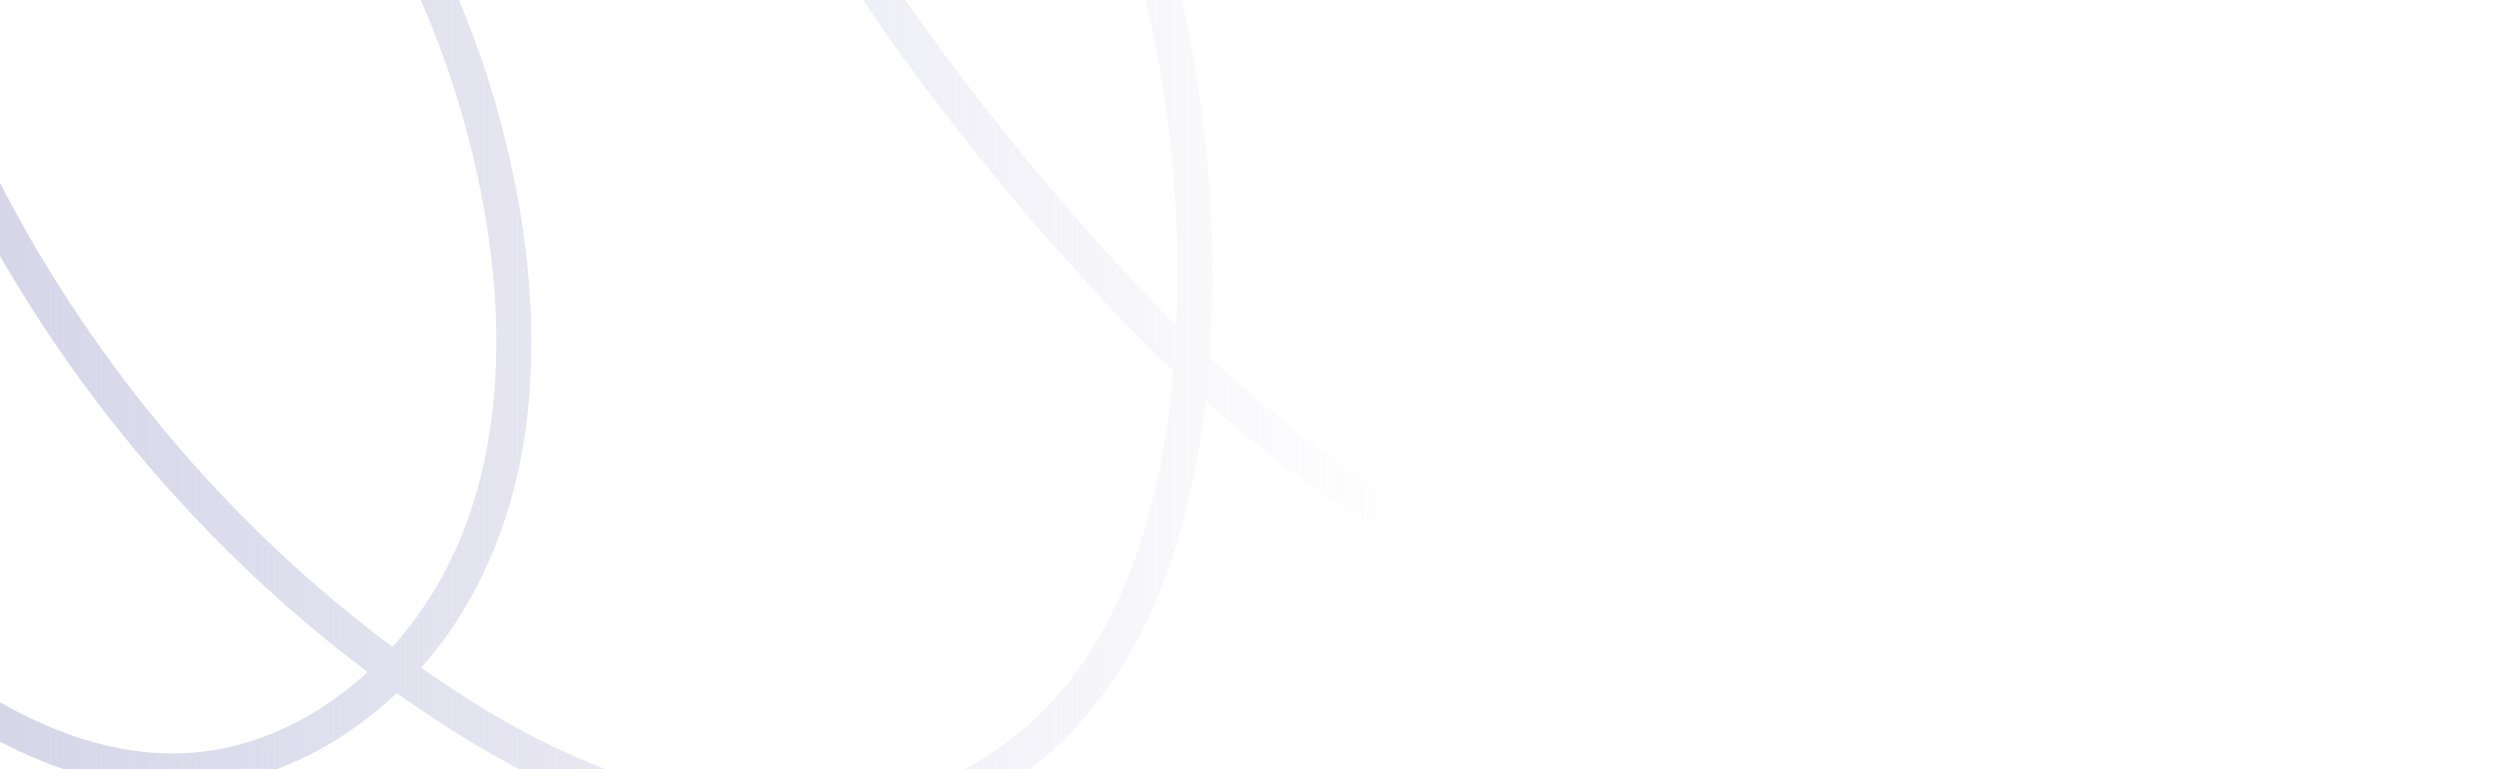 <svg width="1170" height="360" viewBox="0 0 1170 360" fill="none" xmlns="http://www.w3.org/2000/svg">
<g clip-path="url(#clip0_188_10269)">
<path d="M-222.9 -23.865C-197.883 67.735 -172.01 161.54 -116.994 240.384C-92.163 275.967 -61.605 308.241 -25.268 332.232C13.058 357.537 59.406 375.749 105.925 366.71C143.916 359.317 177.52 336.658 201.863 306.907C230.134 272.288 244.484 228.579 247.8 184.33C251.276 137.893 244.315 90.889 231.268 46.325C219.885 7.492 203.066 -29.904 180.769 -63.674C159.11 -96.495 131.747 -126.253 98.943 -148.199C82.915 -159.09 65.621 -167.991 47.444 -174.706C29.053 -181.373 9.312 -186.742 -10.45 -185.085C-31.636 -183.312 -49.092 -171.714 -58.106 -152.315C-67.717 -131.627 -69.648 -106.932 -69.171 -84.43C-68.181 -37.249 -52.522 9.008 -34.054 51.966C0.065 131.047 49.465 202.612 111.309 262.555C143.14 293.535 178.213 321 215.92 344.475C256.51 369.636 302.05 389.452 350.051 393.737C392.706 397.542 437.015 389.594 473.293 366.022C507.986 343.451 531.674 307.633 545.738 269.26C560.64 228.592 566.12 185.31 567.267 142.2C568.474 96.755 564.225 51.33 554.61 6.898C545.009 -37.852 530.092 -81.294 510.176 -122.502C490.099 -163.862 465.417 -203.592 433.548 -236.942C410.333 -261.236 364.785 -304.028 332.805 -268.457C312.667 -246.061 317.819 -209.175 323.634 -182.392C339.93 -106.997 376.885 -36.413 421.754 25.657C449.385 63.913 479.297 100.47 511.327 135.127C542.793 169.146 576.695 201.06 614.502 227.993C685.648 278.64 771.37 310.63 859.637 304.411C941.715 298.626 1026.84 255.536 1052.02 172.109C1062.79 136.427 1059.43 99.344 1048.12 64.267C1037.77 32.141 1020.31 -1.643 992.289 -21.782C968.462 -38.914 933.91 -44.425 907.604 -29.28C886.866 -17.346 879.74 6.668 878.99 29.218C878.043 57.477 884.642 85.734 892.54 112.71C899.433 136.244 908.053 159.193 916.906 182.039C947.573 261.165 988.293 335.88 1042.48 401.424C1069.68 434.404 1099.86 464.805 1132.65 492.239C1140.81 499.05 1151.33 486.343 1143.18 479.542C1079.51 426.325 1026.51 361.511 985.347 289.563C954.667 235.925 930.34 177.76 911.62 118.839C903.758 94.084 897.069 68.502 895.558 42.479C894.44 23.909 895.823 0.31 911.694 -12.217C931.604 -27.948 963.341 -22.6 982.444 -8.595C1008.42 10.446 1023.85 41.888 1033.28 71.907C1043.52 104.518 1046.1 139.594 1034.75 172.346C1022.13 208.709 995.705 238.335 962.614 257.577C892.808 298.17 803.971 295.779 729.546 270.089C648.095 242.005 579.826 185.563 522.247 122.828C492.605 90.476 464.758 56.524 438.831 21.126C412.295 -15.065 388.176 -53.247 370.465 -94.61C359.302 -120.686 349.217 -147.42 342.192 -174.871C338.389 -189.772 335.585 -205.21 335.236 -220.587C334.989 -231.968 336.21 -244.796 342.756 -254.448C353.131 -269.779 370.336 -266.617 383.998 -257.679C402.107 -245.86 418.157 -230.319 432.236 -214.025C460.295 -181.445 482.548 -143.754 500.374 -104.712C535.992 -26.726 553.606 59.584 550.774 145.315C548.299 221.176 530.427 311.297 460.807 354.462C383.888 402.115 288.136 371.397 218.036 326.521C149.321 282.518 89.801 224.051 43.194 157.215C19.951 123.912 -0.01 88.435 -16.408 51.281C-33.99 11.369 -49.087 -30.993 -52.246 -74.804C-53.816 -96.508 -52.948 -120.585 -44.936 -141.102C-37.414 -160.371 -21.911 -169.248 -1.607 -168.868C16.724 -168.529 35.204 -162.307 51.937 -155.17C68.72 -147.993 84.577 -138.822 99.167 -127.854C159.275 -82.795 197.827 -13.126 217.576 58.309C239.716 138.411 242.801 235.848 184.484 301.861C160.646 328.854 127.636 348.92 91.308 352.158C46.988 356.118 3.951 334.549 -30.458 308.402C-98.822 256.383 -140.541 178.352 -168.857 98.912C-183.904 56.701 -195.716 13.418 -207.486 -29.765C-210.268 -40.01 -225.669 -34.041 -222.9 -23.865Z" fill="url(#paint0_linear_188_10269)"/>
</g>
<defs>
<linearGradient id="paint0_linear_188_10269" x1="4" y1="169" x2="666" y2="169" gradientUnits="userSpaceOnUse">
<stop stop-color="#D7D6E9"/>
<stop offset="1" stop-color="#D7D6E9" stop-opacity="0"/>
</linearGradient>
<clipPath id="clip0_188_10269">
<rect width="1434.56" height="690.41" fill="white" transform="translate(-166.741 -369.636) rotate(9.36)"/>
</clipPath>
</defs>
</svg>
